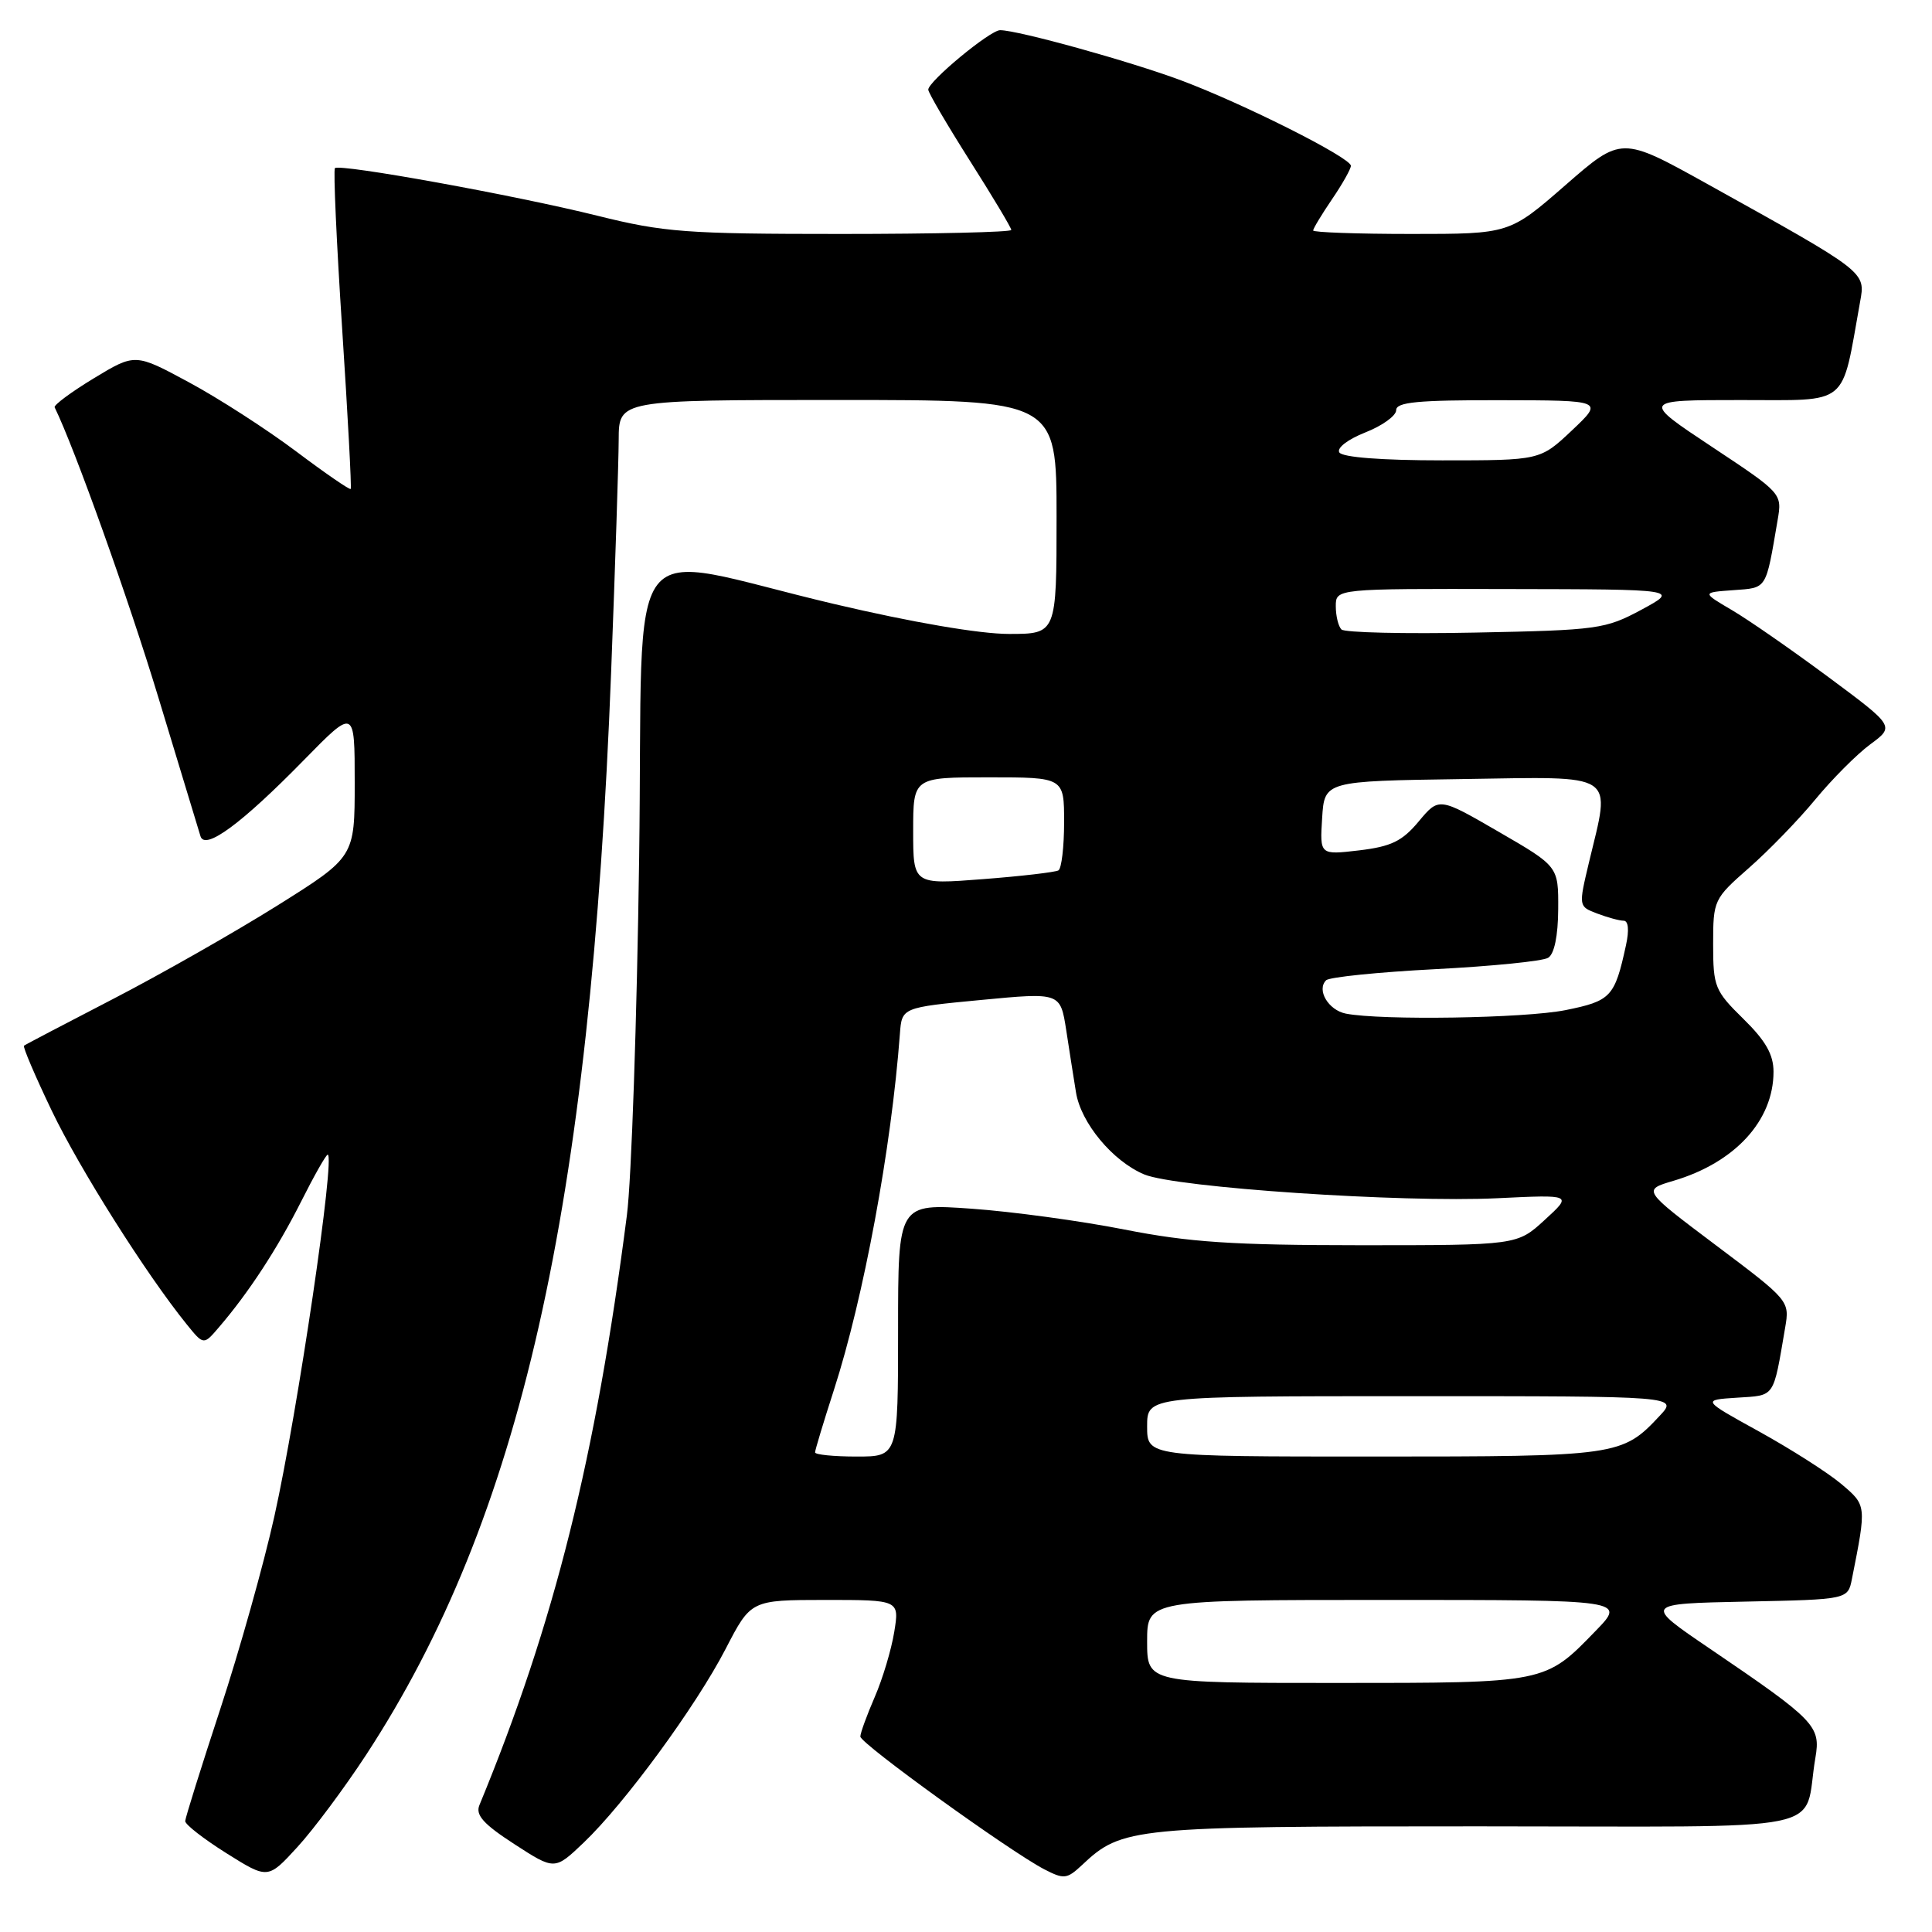 <?xml version="1.0" encoding="UTF-8" standalone="no"?>
<!DOCTYPE svg PUBLIC "-//W3C//DTD SVG 1.1//EN" "http://www.w3.org/Graphics/SVG/1.1/DTD/svg11.dtd" >
<svg xmlns="http://www.w3.org/2000/svg" xmlns:xlink="http://www.w3.org/1999/xlink" version="1.1" viewBox="0 0 256 256">
 <g >
 <path fill="currentColor"
d=" M 48.53 232.50 C 68.97 201.22 78.24 160.25 80.98 89.00 C 81.52 74.97 81.97 61.14 81.98 58.25 C 82.00 53.00 82.00 53.00 111.00 53.00 C 140.00 53.00 140.00 53.00 140.00 68.50 C 140.00 84.00 140.00 84.00 133.68 84.00 C 129.81 84.00 120.83 82.46 110.56 80.04 C 81.86 73.28 85.31 68.80 84.69 113.65 C 84.40 135.02 83.67 156.32 83.07 161.00 C 78.93 193.20 73.46 215.12 63.52 239.20 C 62.99 240.51 64.07 241.71 68.16 244.36 C 73.50 247.82 73.50 247.82 77.34 244.16 C 82.79 238.96 92.21 226.10 96.15 218.49 C 99.50 212.01 99.50 212.01 109.34 212.00 C 119.18 212.00 119.18 212.00 118.49 216.25 C 118.11 218.59 116.95 222.47 115.90 224.88 C 114.86 227.28 114.00 229.64 114.00 230.10 C 114.00 231.03 133.77 245.29 138.35 247.68 C 140.98 249.04 141.37 249.00 143.37 247.13 C 148.69 242.12 149.94 242.00 195.89 242.00 C 244.15 242.00 238.80 243.09 240.55 232.91 C 241.27 228.70 240.55 227.96 226.57 218.46 C 217.79 212.50 217.79 212.50 231.32 212.22 C 244.85 211.94 244.85 211.94 245.39 209.22 C 247.34 199.41 247.34 199.47 243.95 196.61 C 242.18 195.12 237.31 192.02 233.12 189.70 C 225.50 185.50 225.50 185.50 230.18 185.20 C 235.26 184.87 234.93 185.36 236.54 175.93 C 237.15 172.38 237.09 172.31 227.39 165.02 C 217.63 157.68 217.63 157.68 221.72 156.47 C 229.89 154.06 235.00 148.49 235.00 142.01 C 235.00 139.73 233.96 137.90 231.00 135.00 C 227.22 131.29 227.00 130.75 227.00 125.12 C 227.00 119.27 227.08 119.10 231.75 115.00 C 234.36 112.71 238.32 108.63 240.54 105.93 C 242.77 103.23 246.04 99.94 247.82 98.63 C 251.06 96.24 251.06 96.24 242.28 89.72 C 237.45 86.14 231.70 82.14 229.50 80.85 C 225.50 78.50 225.50 78.50 229.68 78.20 C 234.19 77.87 233.95 78.24 235.54 68.94 C 236.15 65.38 236.15 65.38 226.83 59.20 C 217.50 53.01 217.50 53.01 230.67 53.01 C 245.23 53.00 243.94 54.06 246.47 40.00 C 247.20 35.99 247.39 36.14 226.18 24.35 C 214.85 18.06 214.85 18.06 207.43 24.53 C 200.01 31.00 200.01 31.00 187.00 31.00 C 179.85 31.00 174.00 30.79 174.00 30.54 C 174.00 30.29 175.12 28.43 176.50 26.40 C 177.88 24.38 179.00 22.38 179.00 21.97 C 179.00 20.90 164.77 13.74 156.50 10.65 C 149.72 8.12 134.88 4.00 132.52 4.00 C 131.19 4.00 123.00 10.78 123.00 11.88 C 123.00 12.28 125.48 16.51 128.50 21.28 C 131.53 26.05 134.00 30.18 134.00 30.47 C 134.00 30.76 123.84 31.00 111.43 31.00 C 90.92 31.00 87.98 30.78 79.18 28.59 C 68.30 25.88 45.01 21.66 44.38 22.28 C 44.16 22.51 44.59 32.10 45.34 43.60 C 46.09 55.09 46.60 64.63 46.47 64.79 C 46.35 64.95 43.08 62.70 39.21 59.79 C 35.33 56.88 28.96 52.77 25.04 50.66 C 17.91 46.81 17.91 46.81 12.44 50.12 C 9.44 51.94 7.10 53.68 7.24 53.97 C 9.88 59.36 17.02 79.33 21.01 92.50 C 23.84 101.85 26.35 110.09 26.57 110.82 C 27.17 112.71 32.01 109.15 40.25 100.73 C 47.00 93.84 47.00 93.84 47.00 103.70 C 47.00 113.56 47.00 113.56 36.75 119.99 C 31.11 123.52 21.32 129.09 15.00 132.36 C 8.68 135.63 3.35 138.42 3.18 138.56 C 3.00 138.70 4.65 142.57 6.85 147.16 C 10.53 154.85 19.37 168.84 24.74 175.48 C 26.98 178.25 26.98 178.25 29.01 175.87 C 32.94 171.30 36.76 165.44 39.88 159.25 C 41.61 155.81 43.20 153.00 43.42 153.00 C 44.46 153.00 39.47 186.91 36.35 200.95 C 34.95 207.25 31.73 218.72 29.19 226.45 C 26.65 234.18 24.56 240.86 24.54 241.30 C 24.52 241.75 26.98 243.66 30.00 245.56 C 35.50 249.01 35.50 249.01 39.40 244.75 C 41.55 242.41 45.65 236.90 48.53 232.50 Z  M 152.00 217.50 C 152.00 212.00 152.00 212.00 183.70 212.00 C 215.41 212.00 215.41 212.00 211.45 216.08 C 204.71 223.04 204.92 223.00 177.05 223.00 C 152.00 223.00 152.00 223.00 152.00 217.50 Z  M 108.00 192.45 C 108.00 192.15 109.12 188.44 110.49 184.20 C 114.44 171.97 118.11 152.18 119.24 137.00 C 119.50 133.50 119.50 133.50 130.00 132.50 C 140.50 131.50 140.50 131.50 141.28 136.50 C 141.70 139.25 142.28 142.95 142.57 144.72 C 143.21 148.78 147.44 153.87 151.62 155.62 C 155.81 157.36 185.71 159.38 198.43 158.77 C 208.35 158.29 208.35 158.29 204.69 161.64 C 201.03 165.00 201.03 165.00 180.26 165.00 C 163.30 164.99 157.58 164.61 149.00 162.92 C 143.22 161.78 134.11 160.54 128.75 160.16 C 119.00 159.47 119.00 159.47 119.00 176.23 C 119.00 193.00 119.00 193.00 113.50 193.00 C 110.47 193.00 108.00 192.75 108.00 192.45 Z  M 152.00 189.00 C 152.00 185.00 152.00 185.00 187.17 185.00 C 222.35 185.00 222.35 185.00 219.92 187.60 C 214.95 192.92 214.39 193.00 182.05 193.00 C 152.00 193.00 152.00 193.00 152.00 189.00 Z  M 178.33 134.31 C 176.02 133.85 174.42 131.17 175.72 129.89 C 176.15 129.47 182.65 128.81 190.17 128.42 C 197.69 128.03 204.43 127.36 205.14 126.91 C 205.96 126.41 206.45 123.99 206.47 120.46 C 206.50 114.80 206.50 114.80 198.59 110.22 C 190.67 105.63 190.67 105.63 187.99 108.84 C 185.80 111.47 184.34 112.17 180.09 112.68 C 174.88 113.29 174.88 113.29 175.19 108.40 C 175.50 103.50 175.50 103.50 193.75 103.23 C 214.55 102.92 213.44 102.18 210.54 114.30 C 209.16 120.11 209.16 120.11 211.64 121.05 C 213.01 121.57 214.59 122.00 215.14 122.00 C 215.77 122.00 215.89 123.25 215.45 125.25 C 213.96 132.11 213.47 132.63 207.42 133.85 C 202.01 134.93 183.08 135.23 178.33 134.31 Z  M 121.00 110.11 C 121.00 103.00 121.00 103.00 131.00 103.00 C 141.00 103.00 141.00 103.00 141.00 108.94 C 141.00 112.21 140.66 115.08 140.25 115.33 C 139.84 115.57 135.34 116.10 130.25 116.49 C 121.00 117.21 121.00 117.21 121.00 110.11 Z  M 177.75 83.41 C 177.34 83.00 177.00 81.62 177.00 80.33 C 177.00 78.00 177.00 78.00 199.75 78.05 C 222.50 78.09 222.50 78.09 217.50 80.79 C 212.72 83.36 211.74 83.50 195.50 83.82 C 186.14 84.01 178.16 83.82 177.75 83.41 Z  M 177.47 59.95 C 177.10 59.36 178.59 58.22 180.91 57.30 C 183.16 56.42 185.00 55.09 185.00 54.35 C 185.00 53.28 187.87 53.01 198.75 53.03 C 212.50 53.05 212.50 53.05 208.29 57.03 C 204.08 61.00 204.08 61.00 191.10 61.00 C 183.14 61.00 177.87 60.60 177.47 59.95 Z "/>
</g>
</svg>